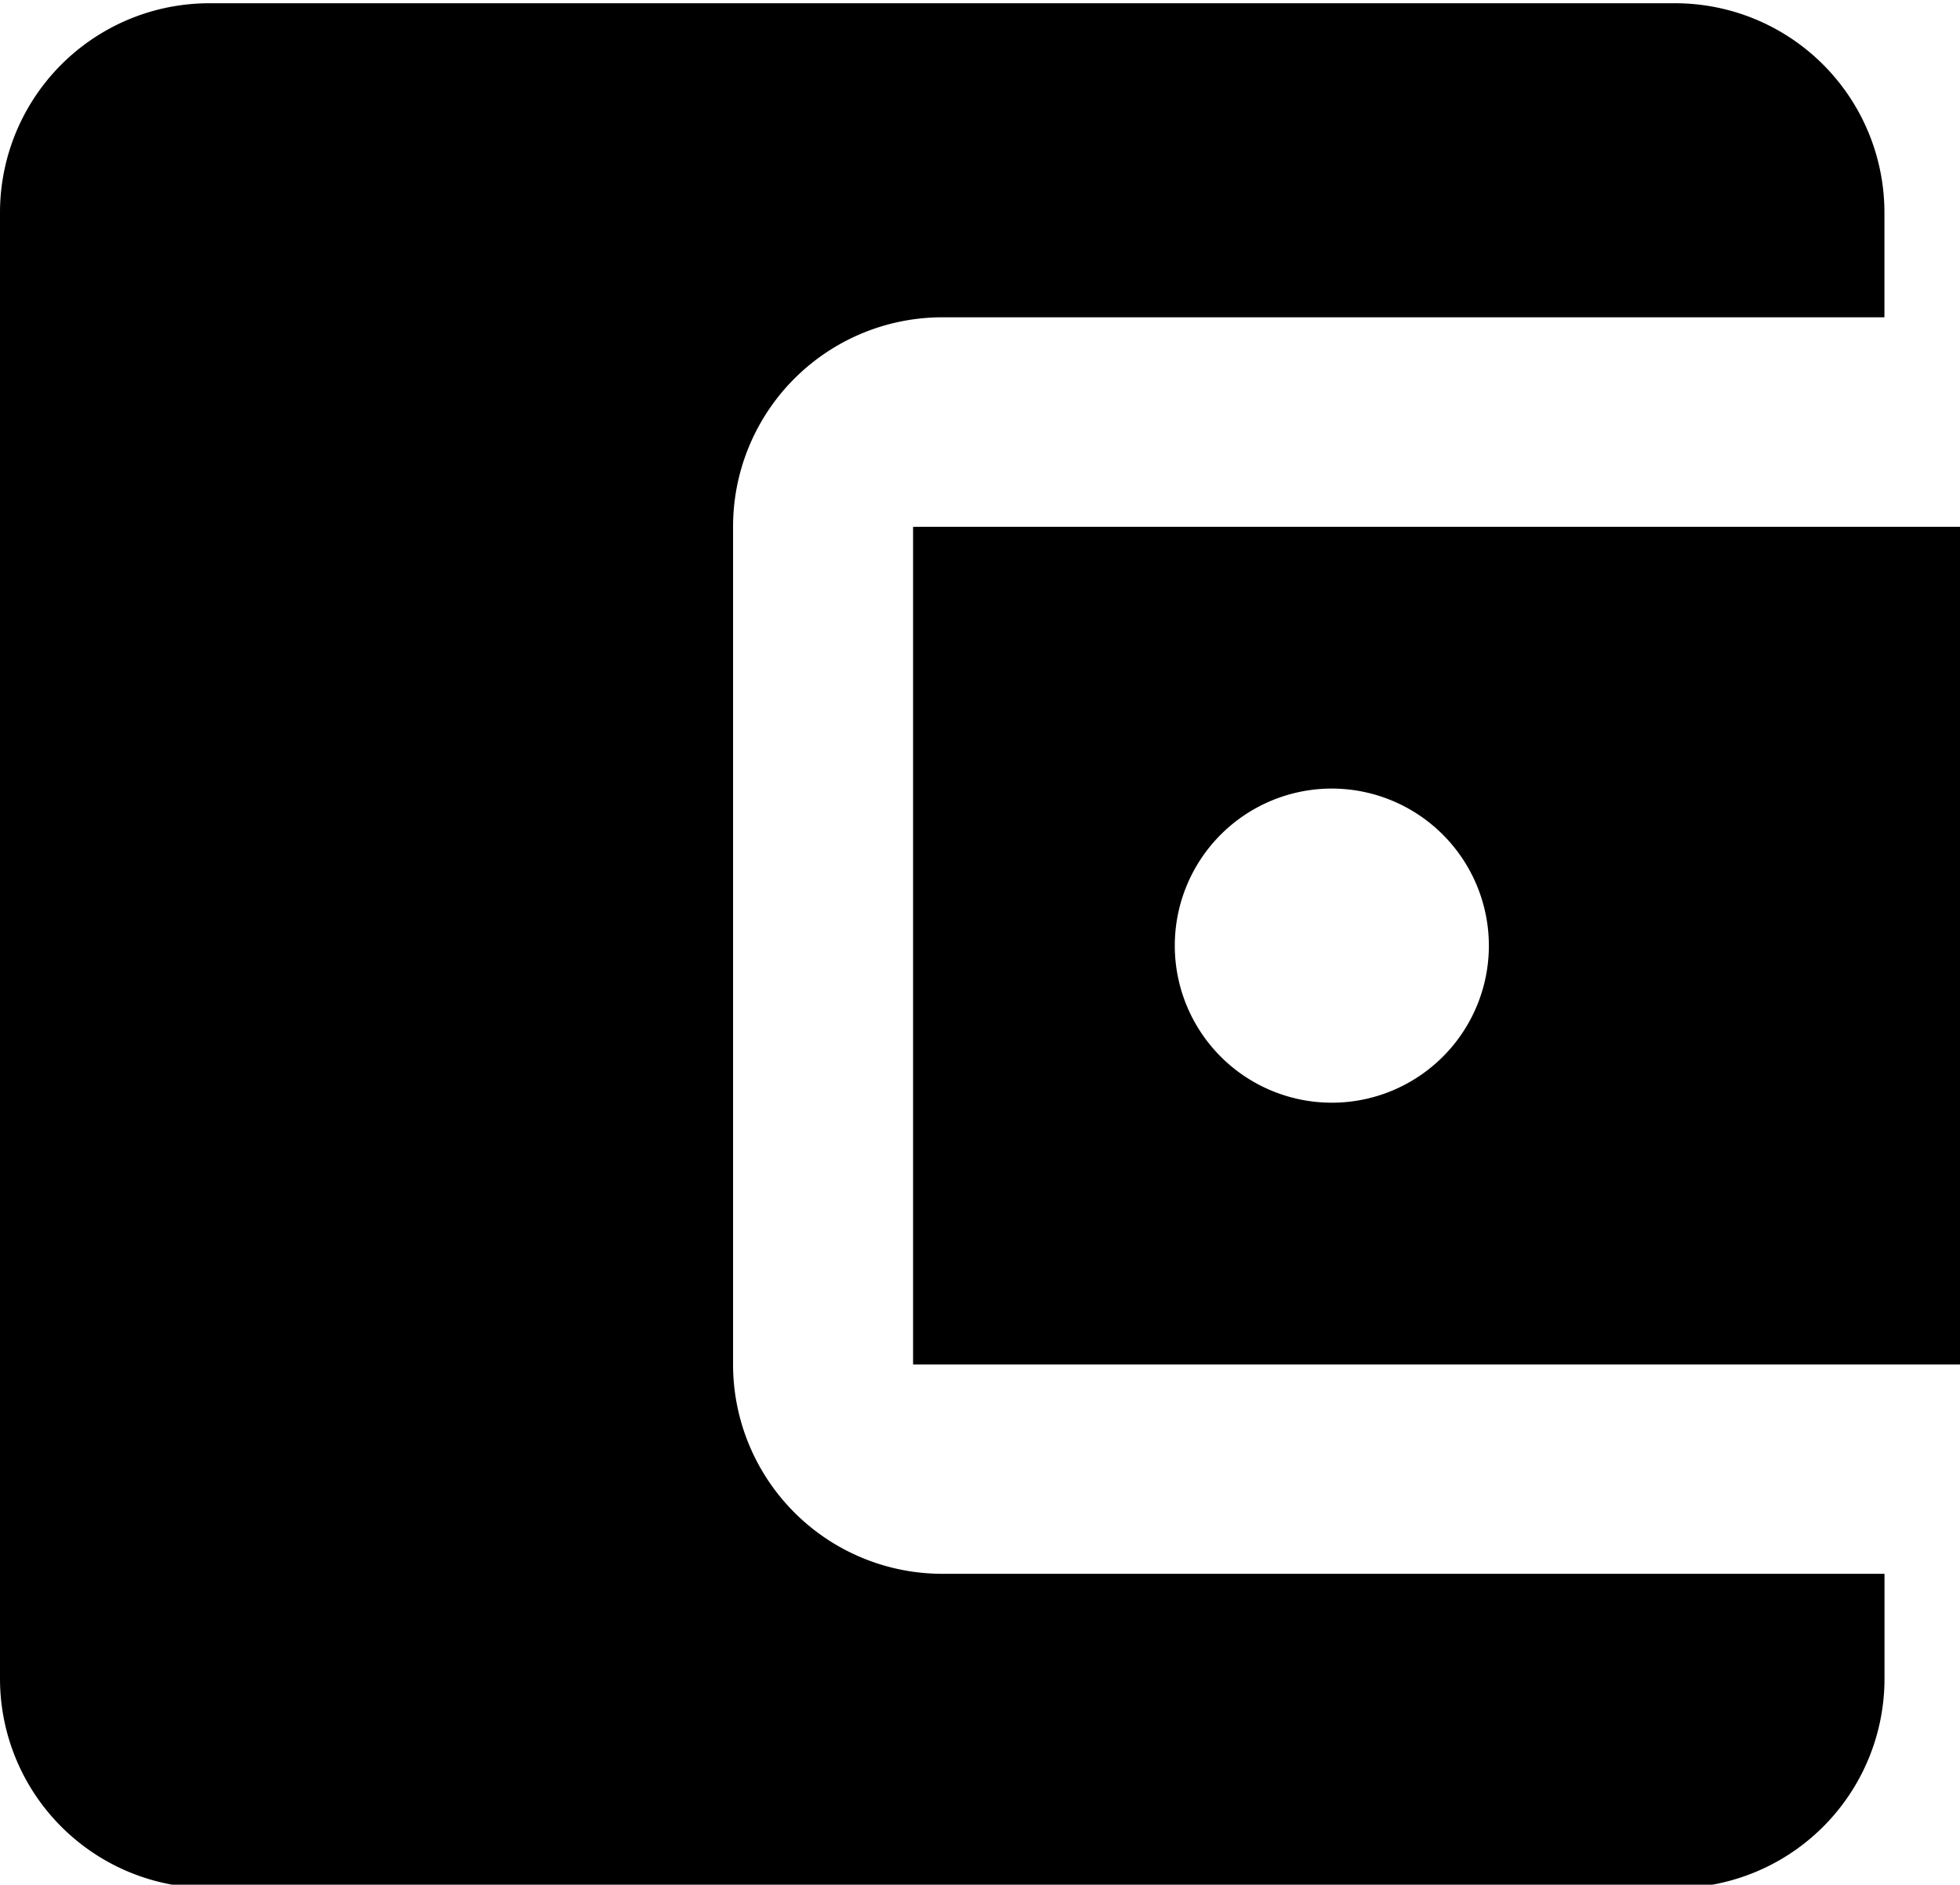 <svg xmlns="http://www.w3.org/2000/svg" xmlns:xlink="http://www.w3.org/1999/xlink"  viewBox="0 0 25.935 24.935">
      <path id="Path" d="M9.7,18.009V6.926a2.77,2.77,0,0,1,2.771-2.771H24.935V2.771A2.77,2.77,0,0,0,22.164,0H2.771A2.77,2.77,0,0,0,0,2.771V22.165a2.77,2.77,0,0,0,2.771,2.771H22.165a2.77,2.77,0,0,0,2.771-2.771V20.779H12.468A2.77,2.77,0,0,1,9.7,18.009Z" transform="translate(0 0.043)" />
      <path id="Shape" d="M13.853,11.083H0V0H13.853V11.082ZM5.541,3.463A2.078,2.078,0,1,0,7.619,5.541,2.08,2.08,0,0,0,5.541,3.463Z" transform="translate(12.082 6.97)" />
</svg>
